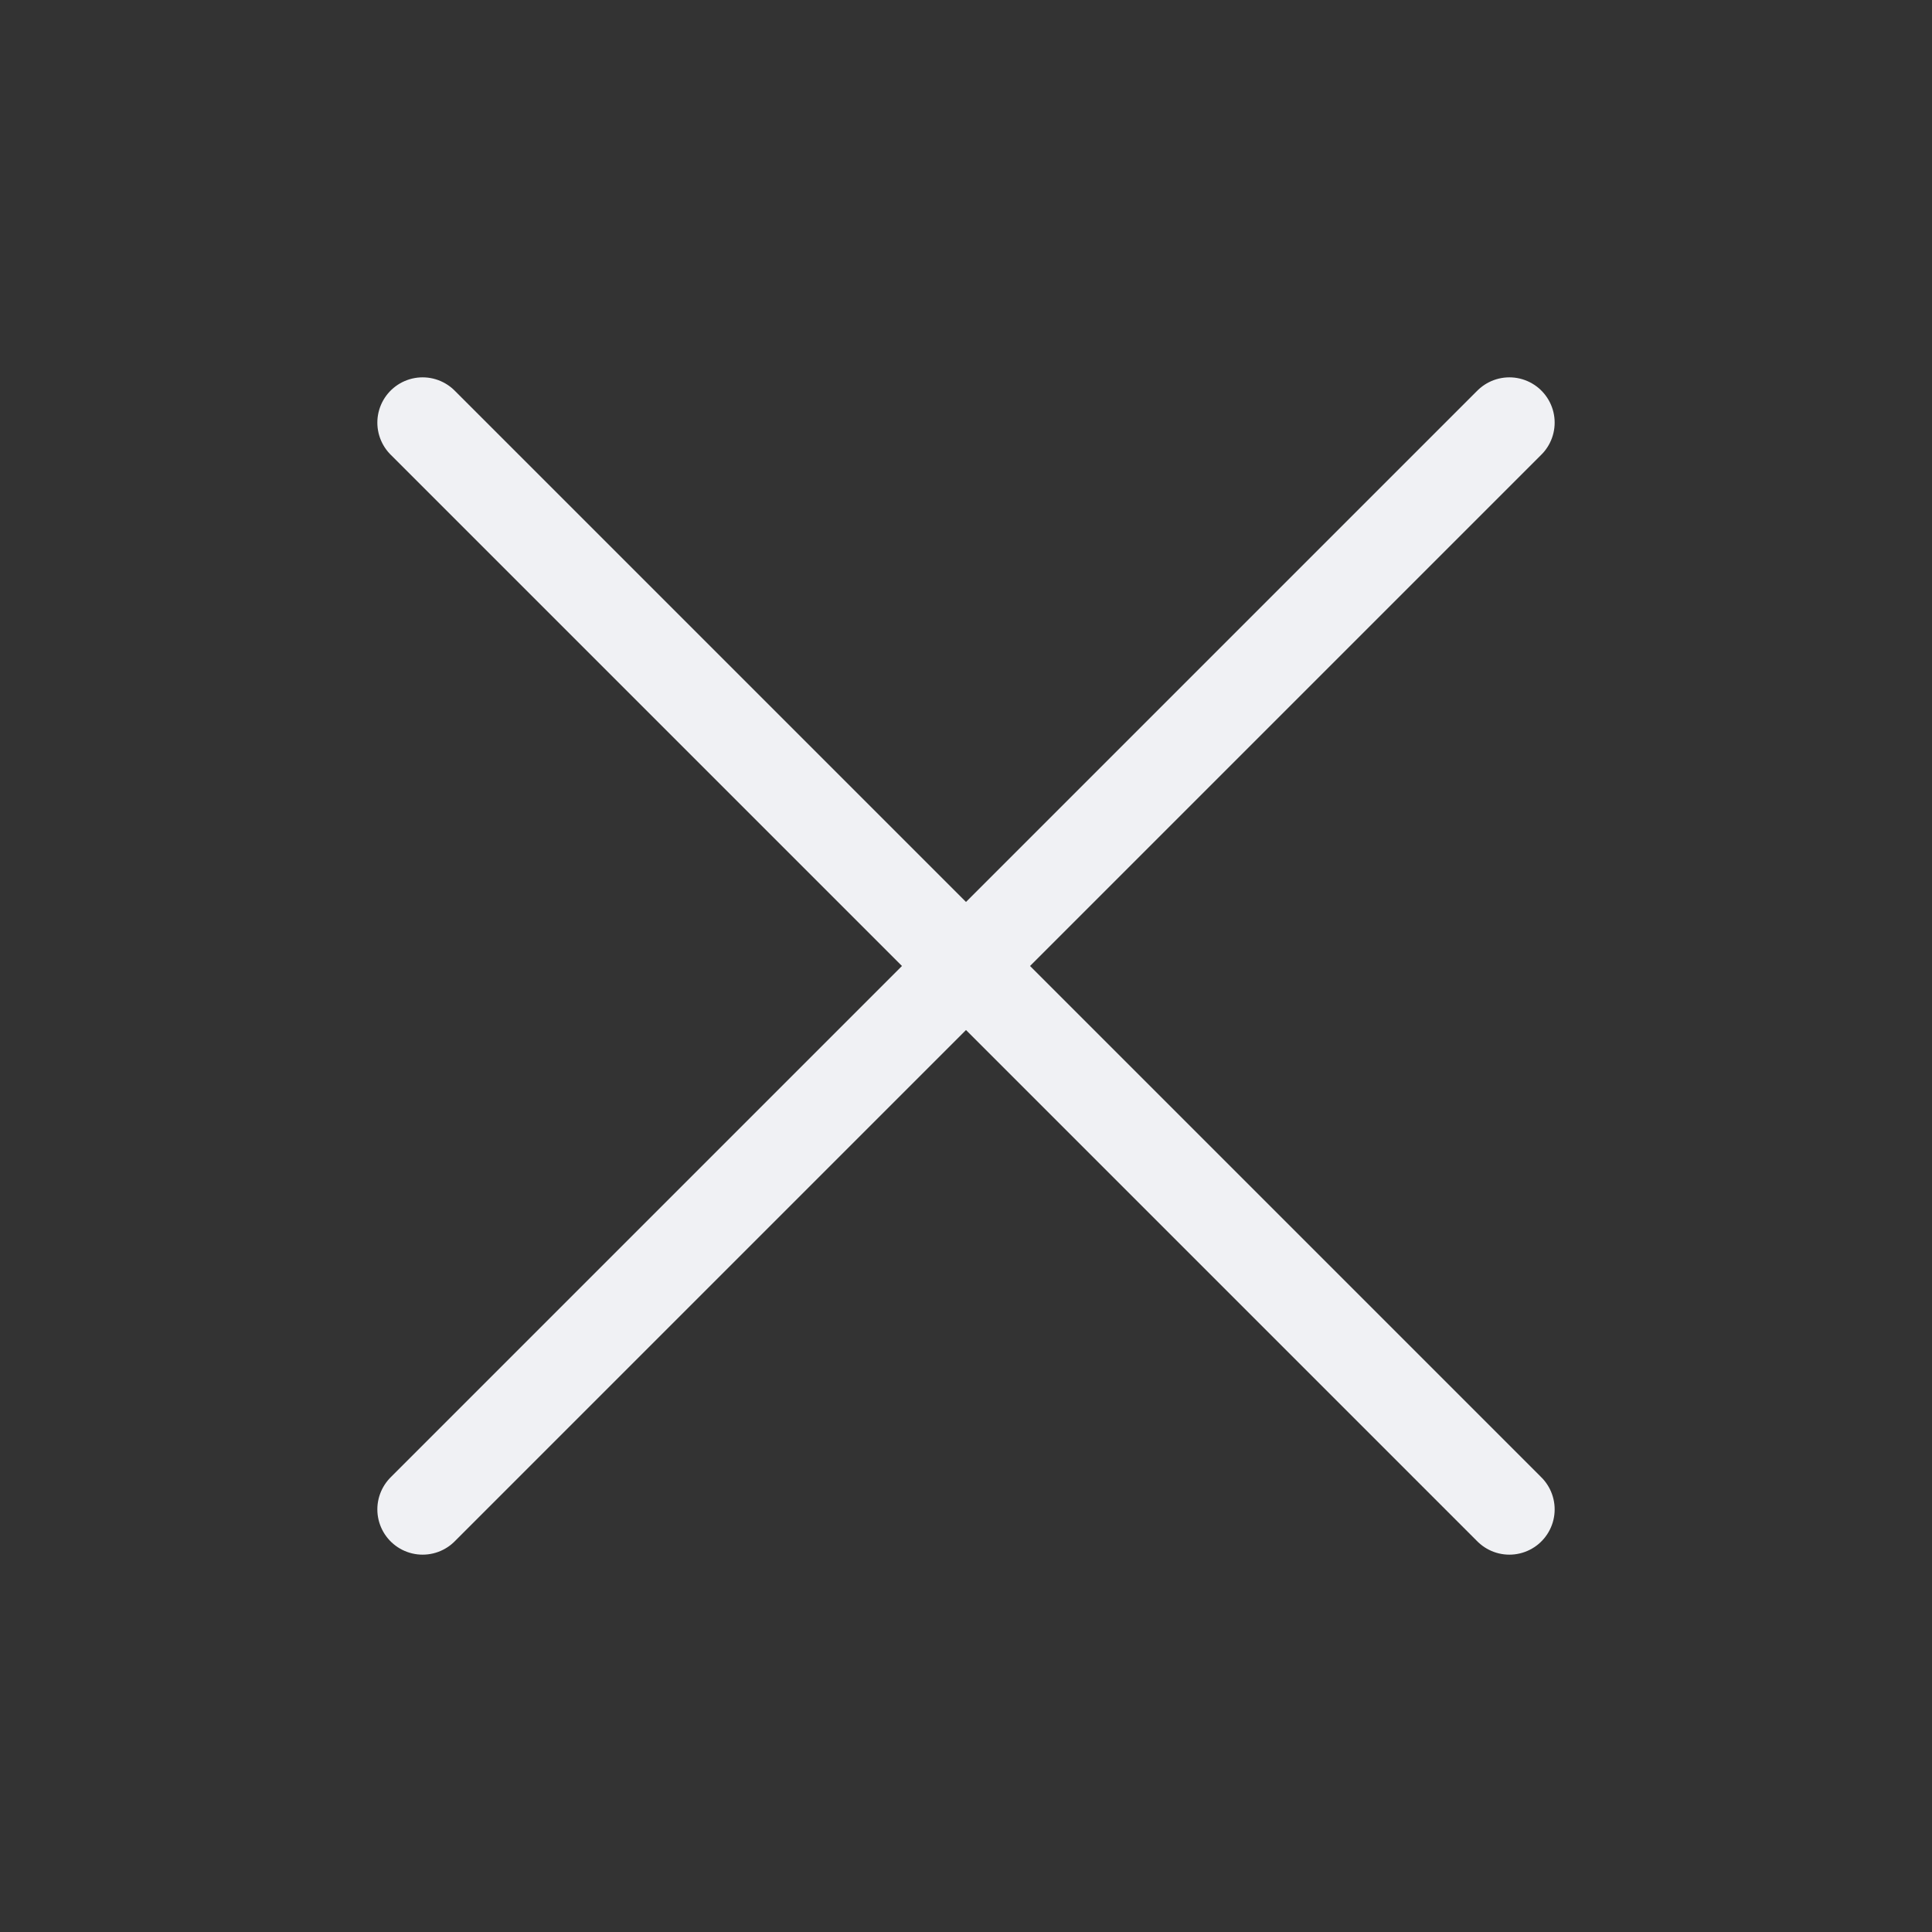 <svg xmlns="http://www.w3.org/2000/svg" width="192" height="192" fill="#f0f1f4" viewBox="0 0 256 256"><rect x="0" y="0" width="256" height="256" fill="#333333" stroke="none"/><rect width="256" height="256" fill="none"></rect><line x1="200" y1="56" x2="56" y2="200" fill="none" stroke="#f0f1f4" stroke-linecap="round" stroke-linejoin="round" stroke-width="12"></line><line x1="200" y1="200" x2="56" y2="56" fill="none" stroke="#f0f1f4" stroke-linecap="round" stroke-linejoin="round" stroke-width="12"></line></svg>